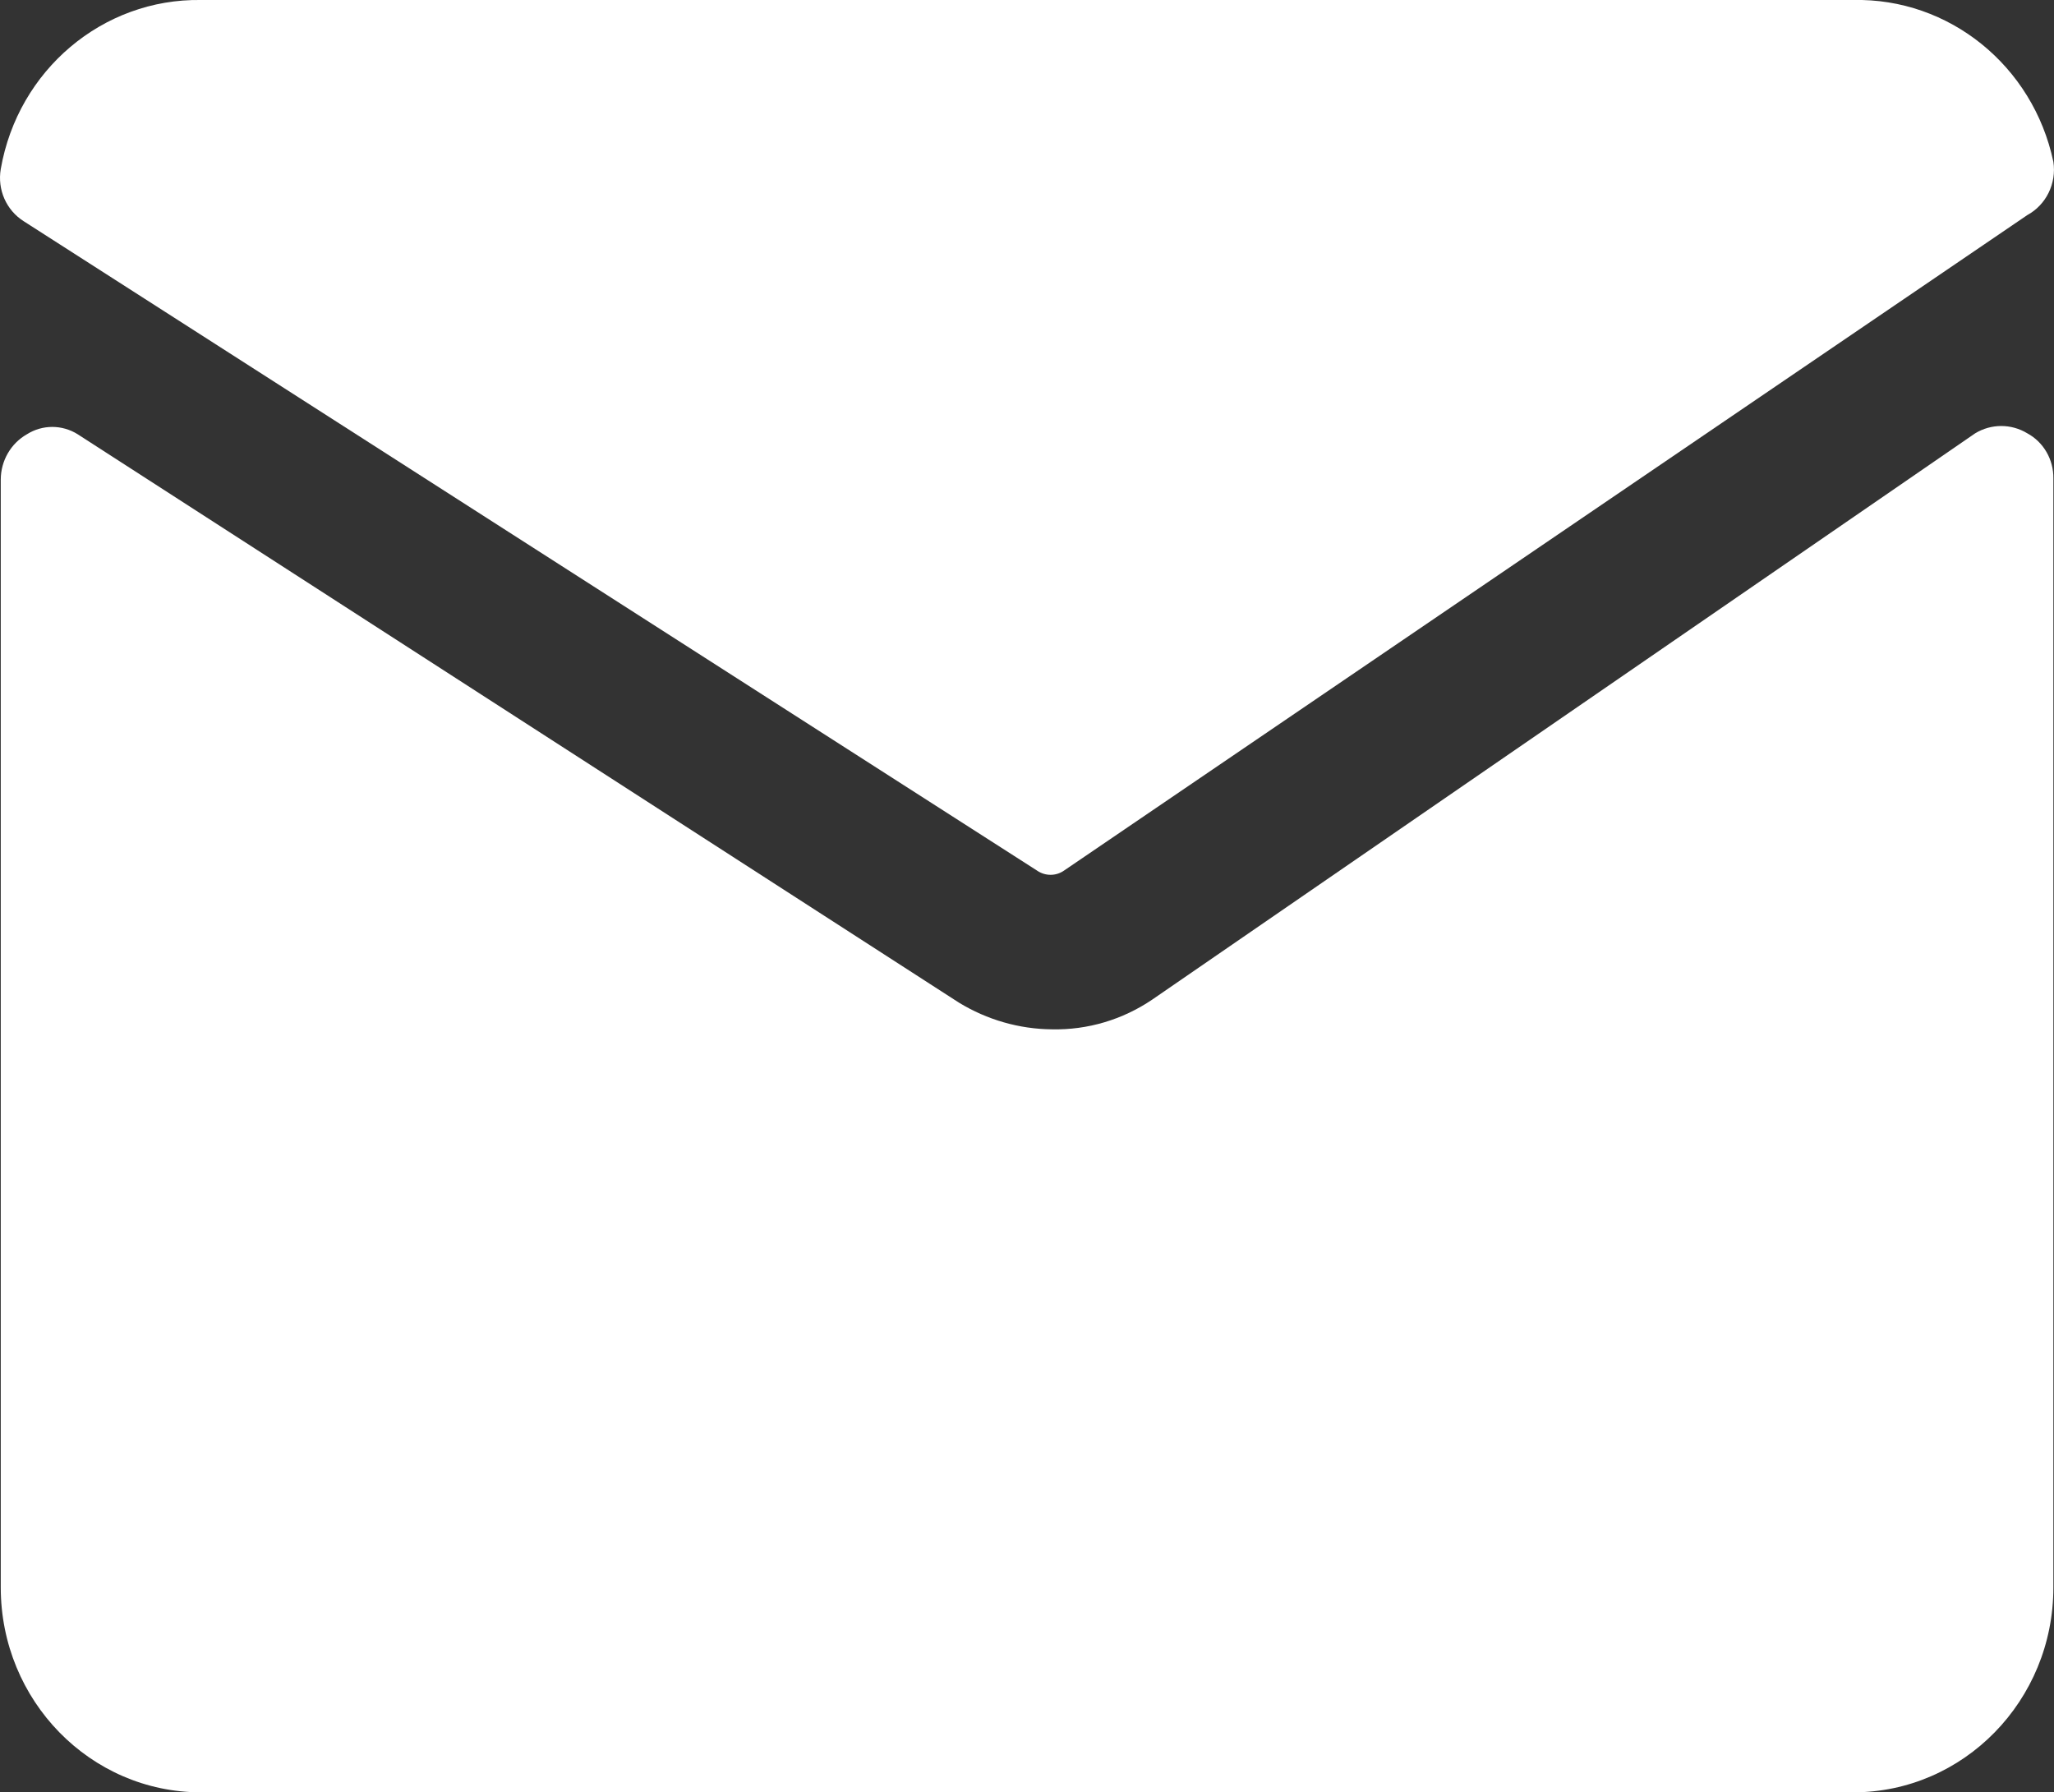 <?xml version="1.0" encoding="UTF-8"?>
<svg width="16.236px" height="14.167px" viewBox="0 0 16.236 14.167" version="1.1" xmlns="http://www.w3.org/2000/svg" xmlns:xlink="http://www.w3.org/1999/xlink">
    <rect x="0" y="0" width="16.236" height="14.167" fill="#333333" stroke="none"/>
    <title>64ADC8BA-259C-4A4F-89D2-E1DCF5D6C5C6</title>
    <g id="Page-1" stroke="none" stroke-width="1" fill="none" fill-rule="evenodd">
        <g id="Direct-Pool-Supplies---Homepage-v8" transform="translate(-1376.764, -7157)" fill="#FFFFFF" fill-rule="nonzero">
            <g id="Email-Icon" transform="translate(1376.764, 7157)">
                <path d="M8.197,6.881 C8.262,6.926 8.347,6.926 8.411,6.881 L16.025,1.7 C16.174,1.619 16.257,1.45 16.231,1.279 C16.071,0.52 15.407,-0.017 14.648,0 L1.589,0 C0.812,-0.012 0.142,0.554 0.006,1.336 C-0.022,1.499 0.05,1.662 0.188,1.749 L8.197,6.881 Z" id="Path"></path>
                <path d="M9.108,7.901 C8.873,8.06 8.597,8.142 8.316,8.136 C8.057,8.134 7.803,8.061 7.58,7.925 L0.615,3.433 C0.491,3.355 0.335,3.355 0.212,3.433 C0.086,3.505 0.007,3.641 0.006,3.789 L0.006,12.548 C0.006,13.442 0.714,14.167 1.589,14.167 L14.648,14.167 C15.522,14.167 16.231,13.442 16.231,12.548 L16.231,3.781 C16.233,3.632 16.153,3.494 16.025,3.425 C15.898,3.348 15.74,3.348 15.613,3.425 L9.108,7.901 Z" id="Path"></path>
            </g>
        </g>
    </g>
</svg>